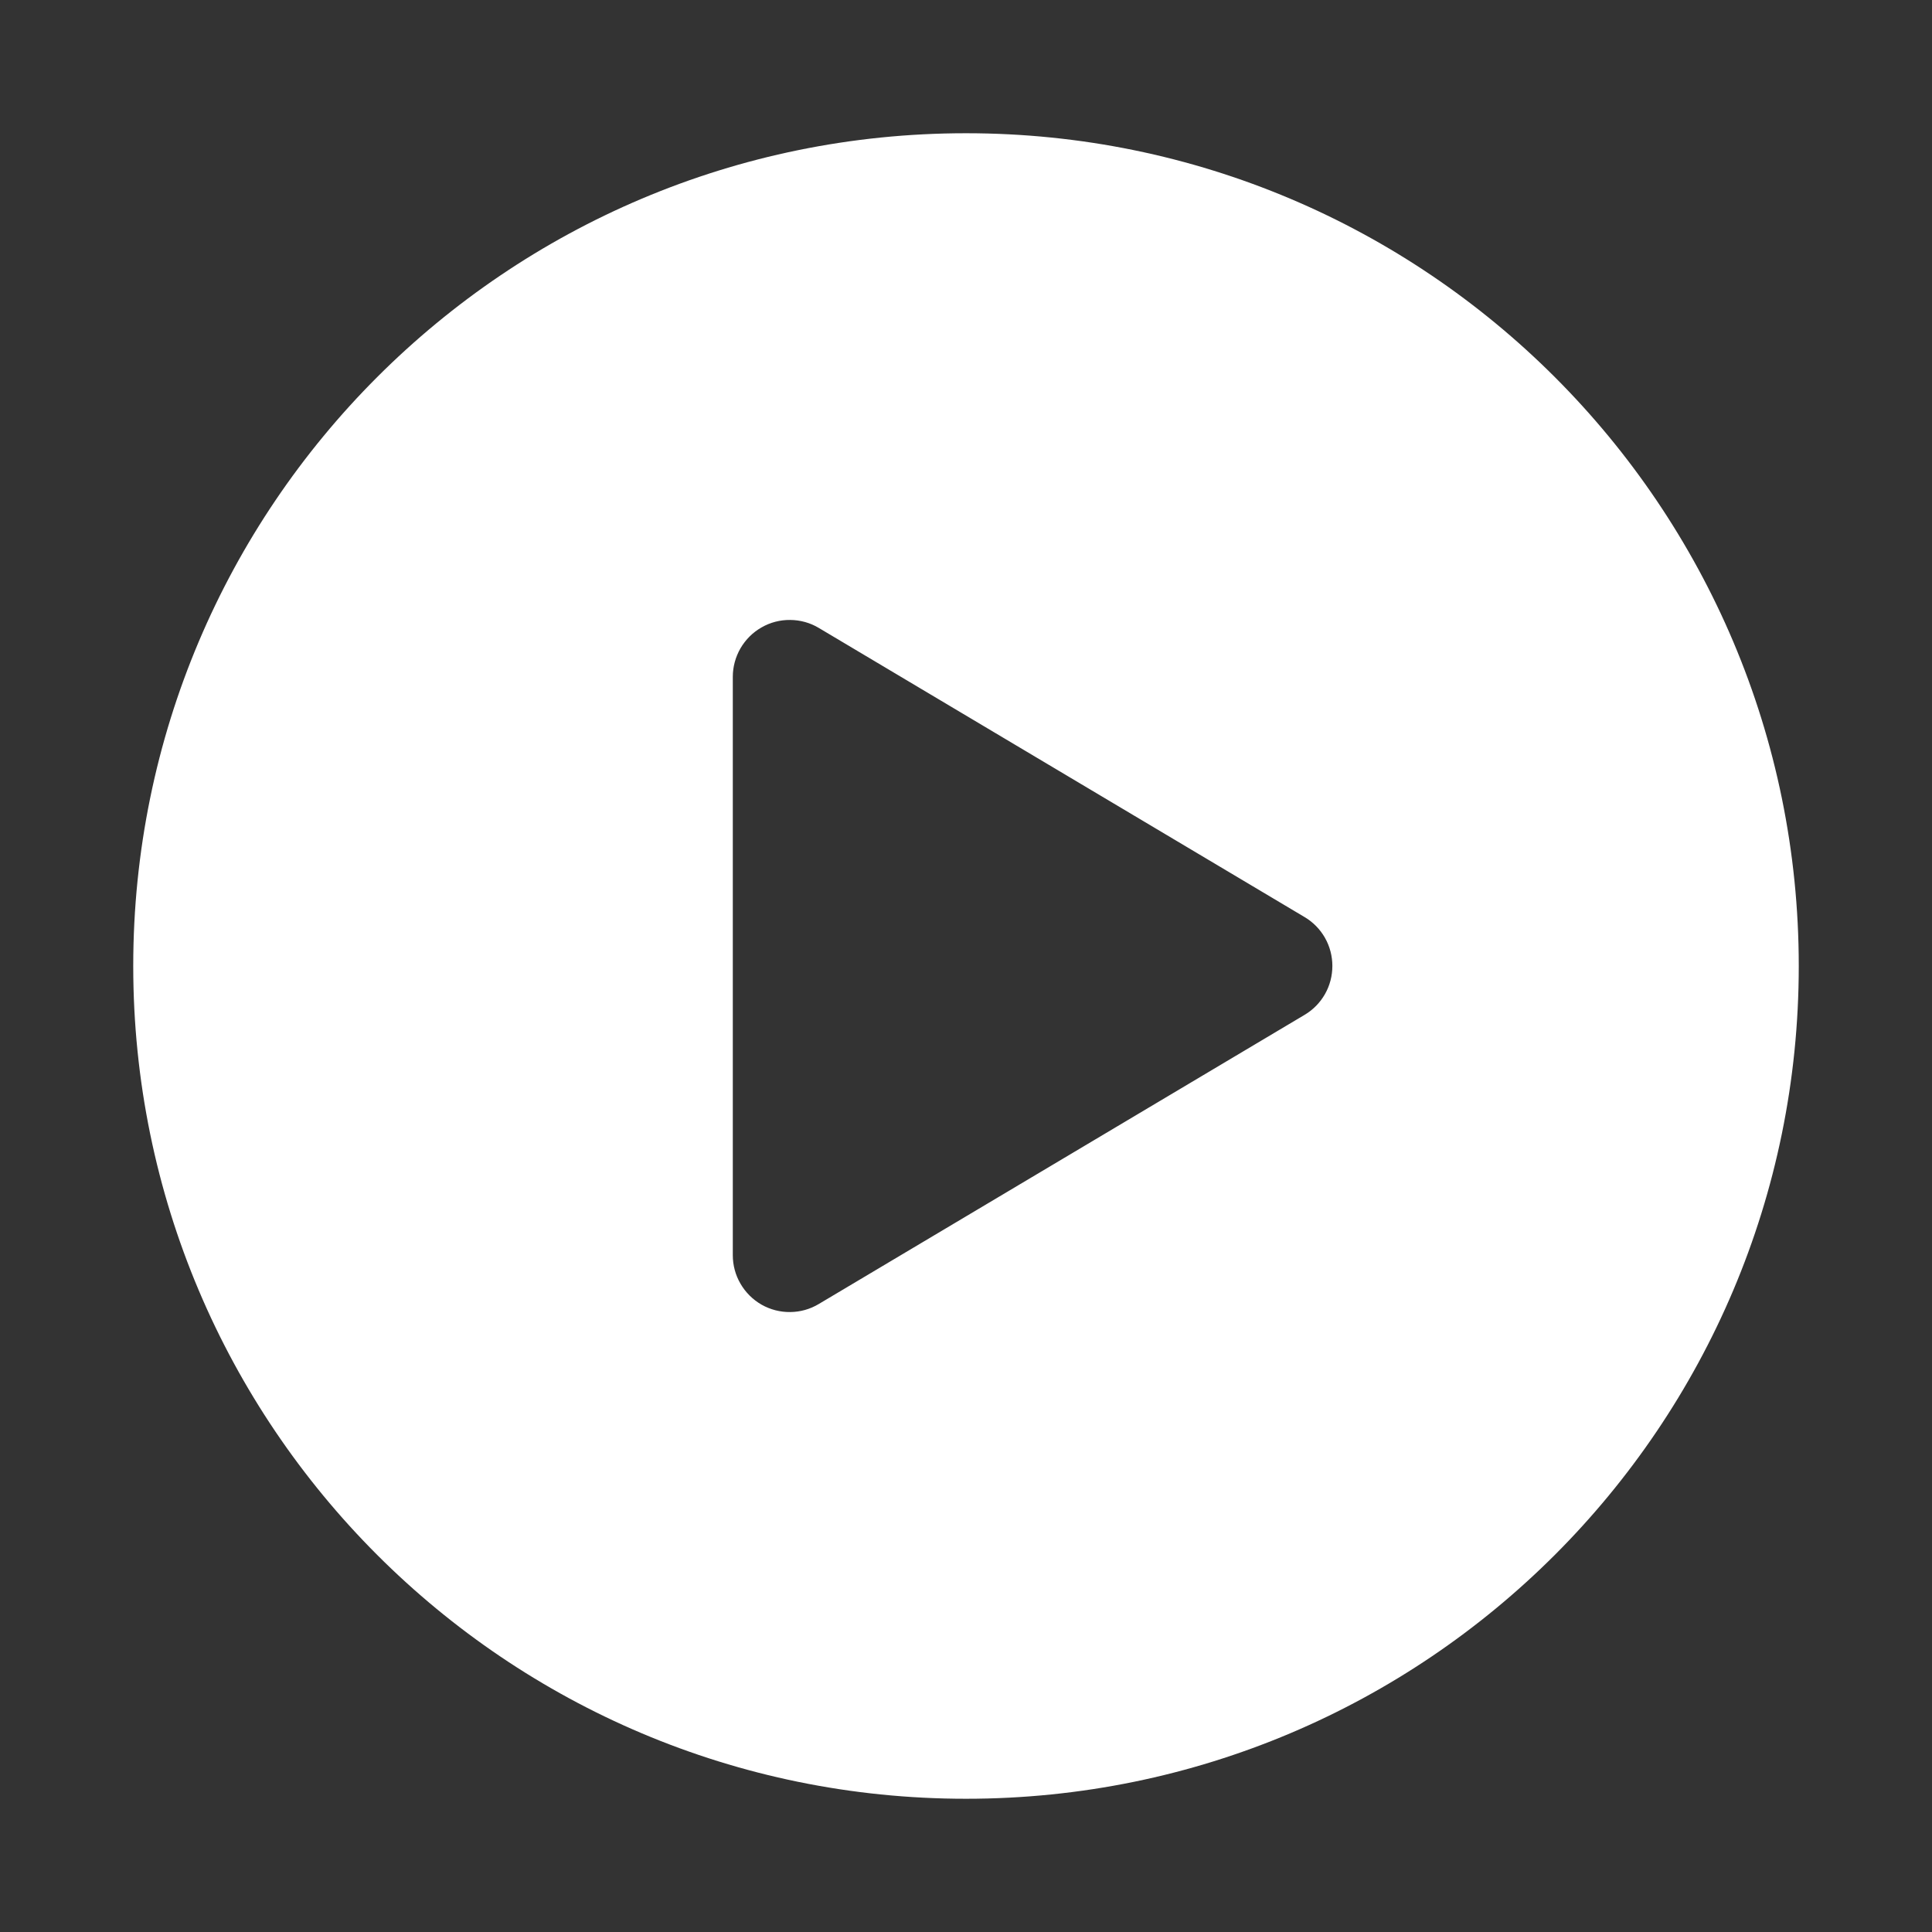 <svg width="27" height="27" viewBox="0 0 27 27" fill="none" xmlns="http://www.w3.org/2000/svg">
<rect x="0" y="0" width="27" height="27" fill="#333333" stroke="none"/>
<path d="M13.5 25.138C19.928 25.138 25.138 19.928 25.138 13.5C25.138 7.072 19.928 1.862 13.5 1.862C7.072 1.862 1.862 7.072 1.862 13.5C1.862 19.928 7.072 25.138 13.5 25.138ZM10.241 9.458C10.241 9.318 10.279 9.18 10.349 9.059C10.42 8.938 10.521 8.837 10.643 8.768C10.765 8.698 10.903 8.662 11.044 8.664C11.184 8.665 11.322 8.703 11.442 8.775L18.233 12.817C18.351 12.887 18.449 12.987 18.517 13.107C18.585 13.227 18.62 13.362 18.62 13.499C18.62 13.637 18.585 13.773 18.517 13.892C18.449 14.012 18.351 14.112 18.233 14.182L11.442 18.224C11.322 18.296 11.184 18.335 11.044 18.336C10.904 18.338 10.765 18.302 10.643 18.233C10.521 18.163 10.42 18.063 10.349 17.941C10.278 17.82 10.241 17.682 10.241 17.542L10.241 9.458Z" fill="white"/>
</svg>
